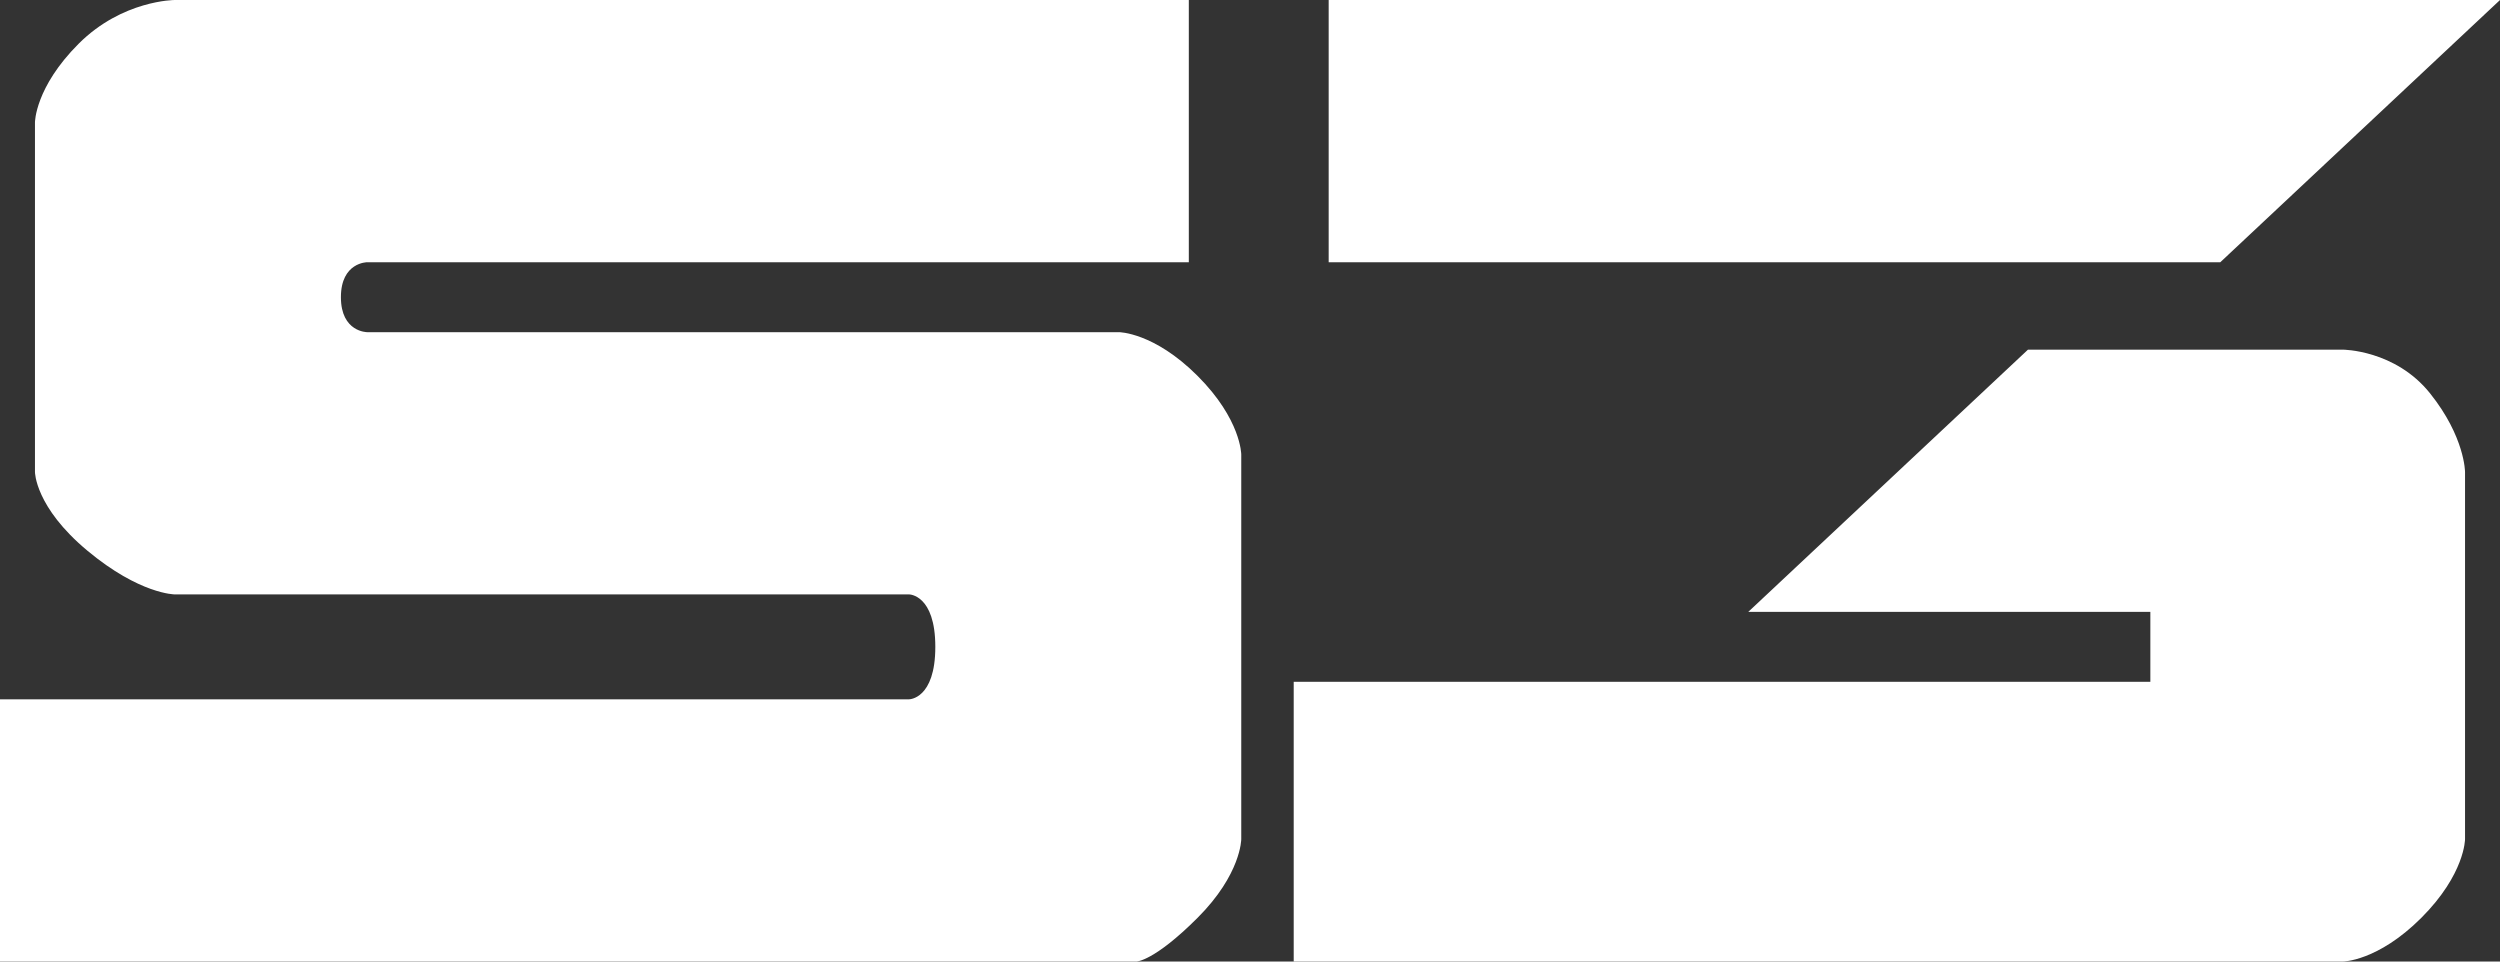 <svg width="143" height="55" viewBox="0 0 143 55" fill="none" xmlns="http://www.w3.org/2000/svg">
<rect x="0" y="0" width="143" height="55" fill="#333333" stroke="none"/>
<path d="M143 0H76V15H127L143 0Z" fill="white"/>
<path d="M123 35H100L116 20H134C134 20 137 20 139 22.5C141 25 141 27 141 27V48C141 48 141 50 138.5 52.5C136 55 134 55 134 55H74V39H123V35Z" fill="white"/>
<path d="M10 0H68V15H21C21 15 19.5 15 19.5 17C19.5 19 21 19 21 19H64C64 19 66 19 68.5 21.5C71 24 71 26 71 26V48C71 48 71 50 68.5 52.5C66 55 65 55 65 55H0V40H52C52 40 53.5 40 53.5 37C53.5 34 52 34 52 34H10C10 34 8 34 5 31.5C2 29 2 27 2 27V7C2 7 2 5 4.5 2.5C7 0 10 0 10 0Z" fill="white"/>
</svg>
